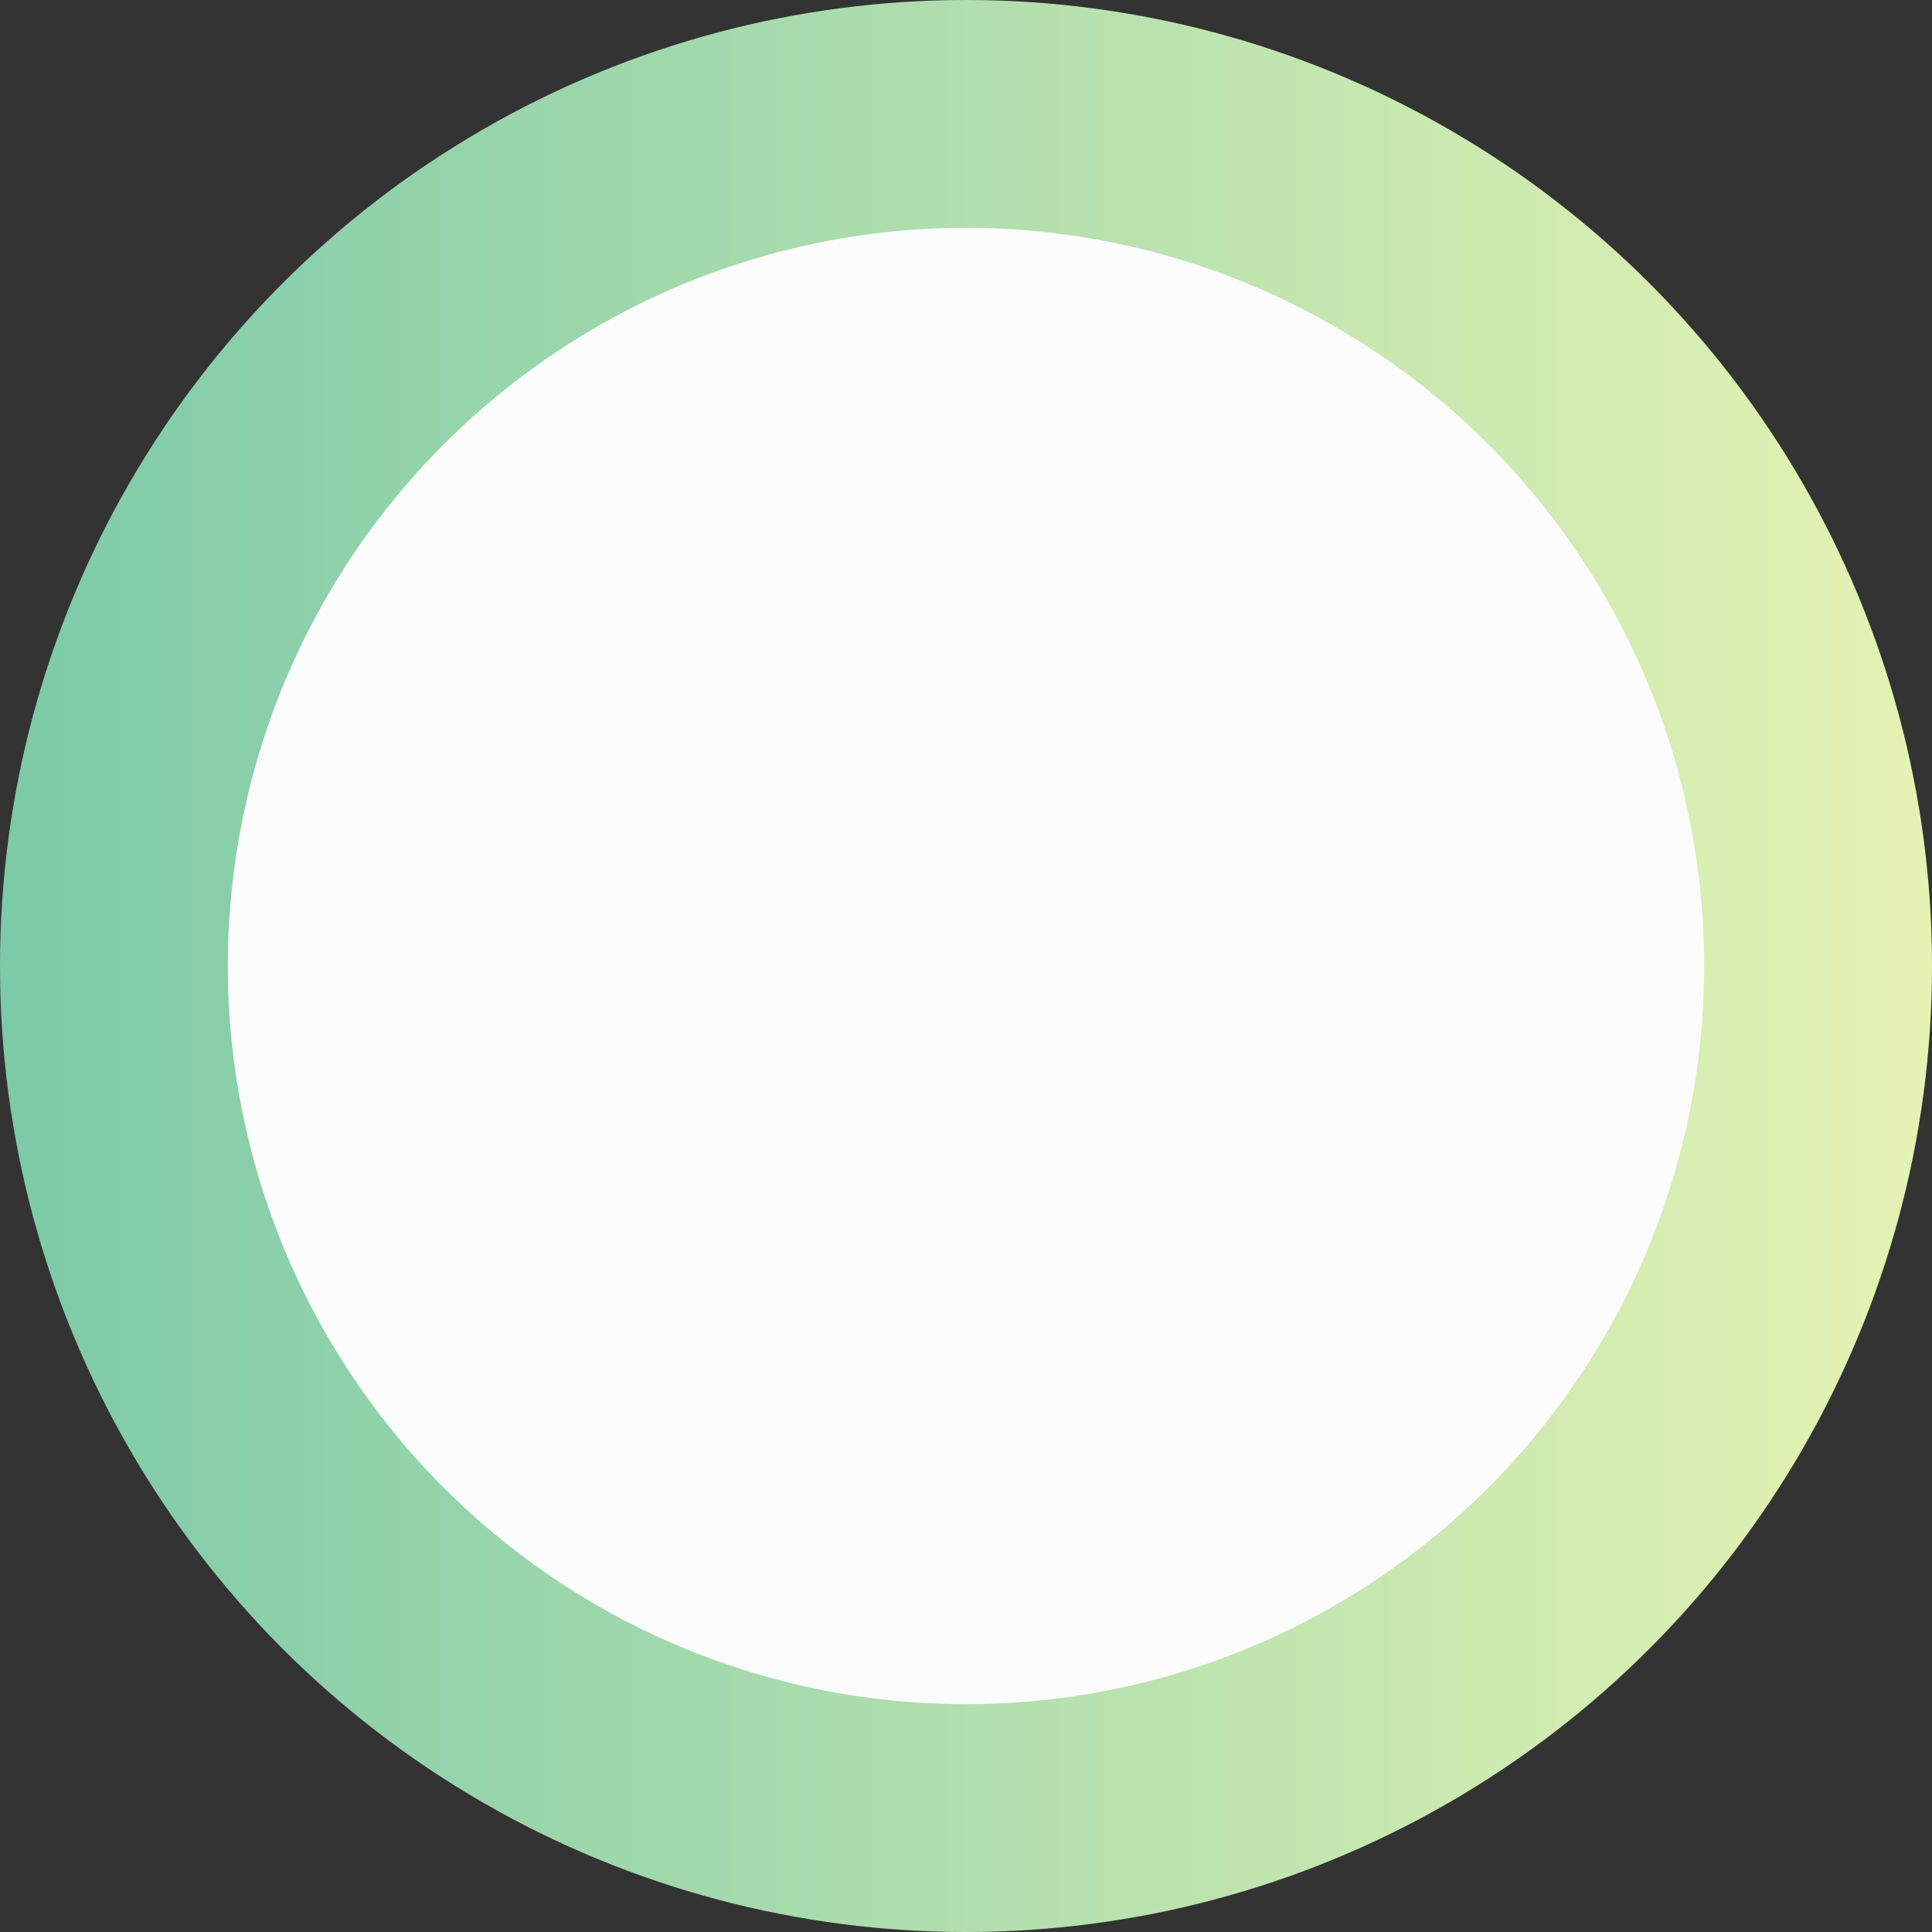 <svg xmlns="http://www.w3.org/2000/svg" xmlns:xlink="http://www.w3.org/1999/xlink" viewBox="0 0 201.16 201.16"><rect x="0" y="0" width="201.16" height="201.16" fill="#333333" stroke="none"/><defs><style>.cls-1{fill:url(#linear-gradient);}.cls-2{fill:#fcfcfc;}</style><linearGradient id="linear-gradient" y1="100.58" x2="201.16" y2="100.58" gradientUnits="userSpaceOnUse"><stop offset="0" stop-color="#7ccaa8"/><stop offset="1" stop-color="#e5f3b3"/></linearGradient></defs><title>Asset 14</title><g id="Layer_2" data-name="Layer 2"><g id="Layer_1-2" data-name="Layer 1"><circle class="cls-1" cx="100.58" cy="100.58" r="100.58"/><circle class="cls-2" cx="100.58" cy="100.58" r="76.86"/></g></g></svg>